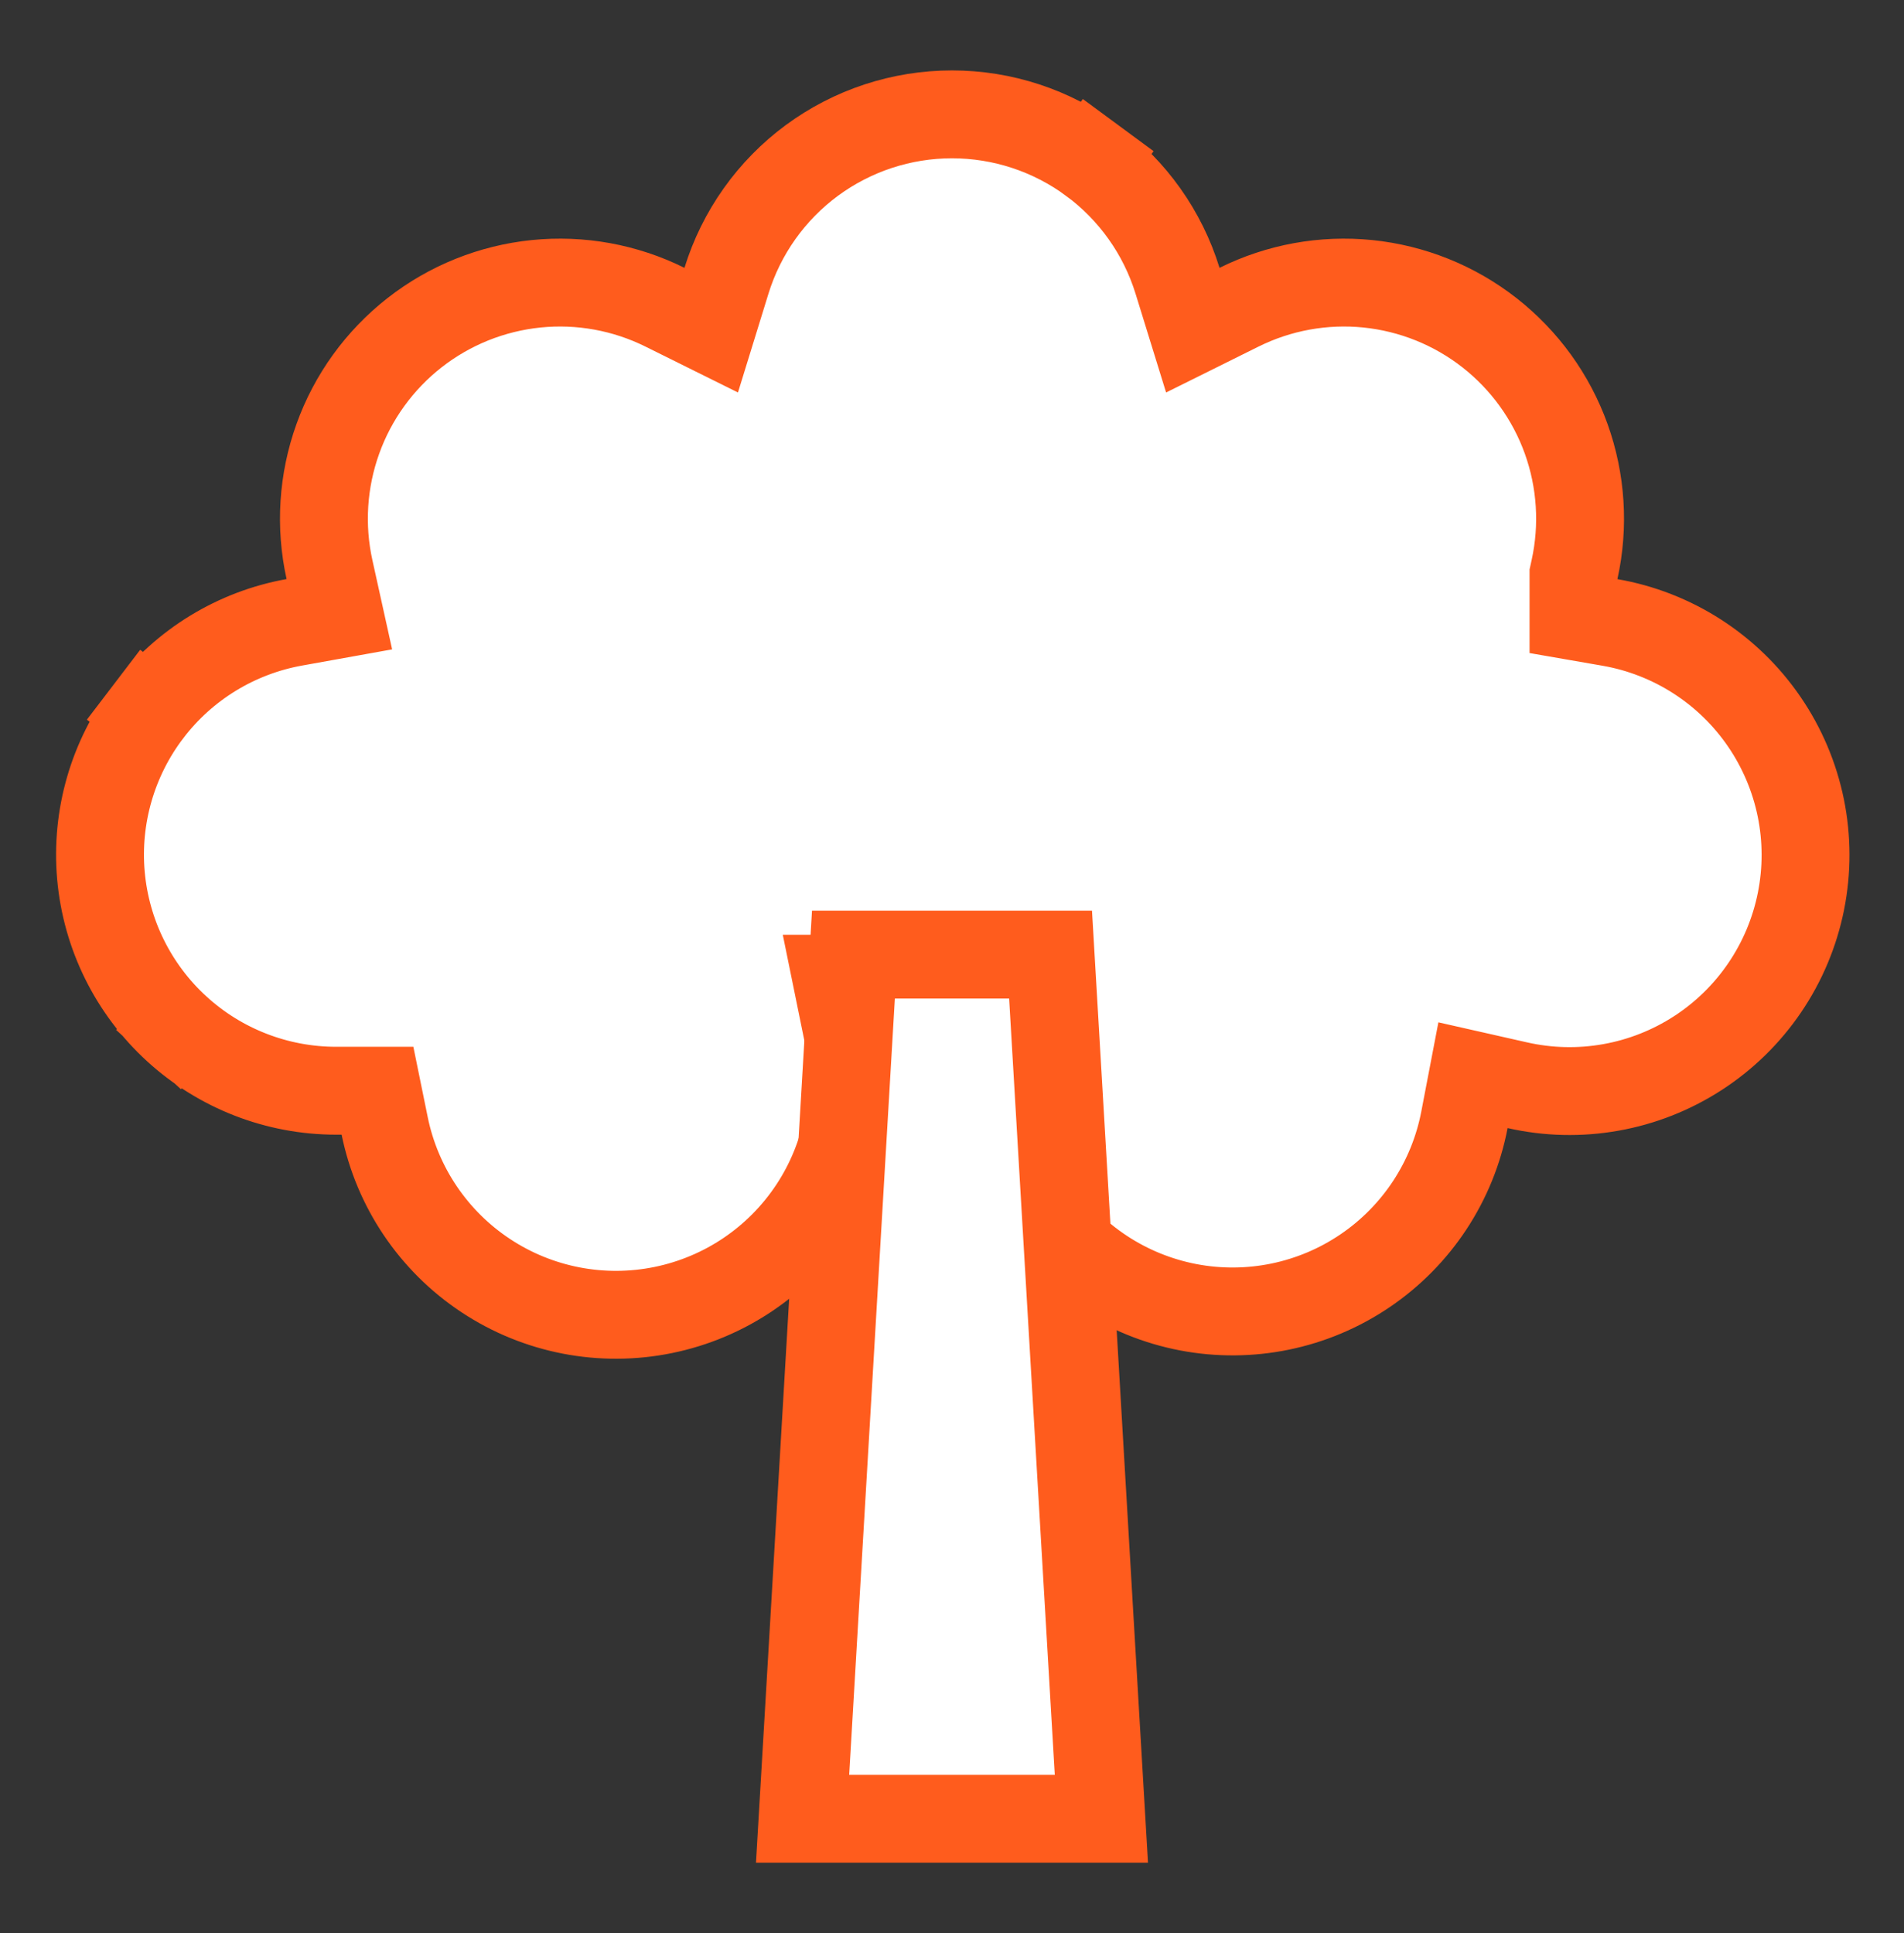 <svg width="65" height="66" viewBox="0 0 65 66" fill="none" xmlns="http://www.w3.org/2000/svg">
<rect x="0" y="0" width="65" height="66" fill="#333333" stroke="none"/>
<path d="M53.752 19.444L53.717 19.604V19.768V19.77V21.032L54.96 21.248C56.02 21.432 57.032 21.827 57.936 22.408C58.841 22.99 59.62 23.746 60.228 24.634C60.836 25.521 61.26 26.521 61.476 27.575C61.691 28.628 61.693 29.715 61.482 30.769C61.271 31.824 60.851 32.825 60.247 33.715C59.643 34.605 58.867 35.365 57.964 35.95C57.062 36.535 56.051 36.934 54.992 37.122C53.934 37.311 52.848 37.285 51.799 37.047L50.286 36.705L49.994 38.228C49.592 40.327 48.372 42.181 46.603 43.38C44.834 44.58 42.661 45.028 40.562 44.626C38.463 44.223 36.61 43.004 35.41 41.235C34.21 39.466 33.762 37.293 34.164 35.194L34.506 33.411H32.691H30.397H28.56L28.927 35.212C29.355 37.306 28.933 39.485 27.754 41.268C26.575 43.052 24.736 44.294 22.641 44.721C20.547 45.149 18.368 44.727 16.585 43.548C14.801 42.369 13.559 40.53 13.132 38.435L12.887 37.235H11.662H11.471C11.471 37.235 11.471 37.235 11.471 37.235C9.458 37.234 7.517 36.48 6.032 35.121L5.071 36.171L6.032 35.121C4.547 33.762 3.625 31.896 3.446 29.89C3.268 27.885 3.847 25.885 5.069 24.285L3.876 23.375L5.069 24.285C6.29 22.685 8.067 21.6 10.049 21.244L11.585 20.968L11.248 19.444C10.92 17.96 11.019 16.413 11.533 14.982C12.046 13.551 12.955 12.295 14.152 11.358C15.35 10.421 16.788 9.843 18.3 9.688C19.813 9.534 21.338 9.811 22.7 10.487L24.28 11.271L24.8 9.586C25.308 7.94 26.33 6.501 27.715 5.478C29.101 4.456 30.778 3.904 32.5 3.904C34.222 3.904 35.899 4.456 37.285 5.478L38.175 4.271L37.285 5.478C38.67 6.501 39.692 7.94 40.2 9.586L40.721 11.271L42.3 10.487C43.662 9.811 45.188 9.534 46.7 9.688C48.212 9.843 49.651 10.421 50.848 11.358C52.045 12.295 52.954 13.551 53.468 14.982C53.981 16.413 54.08 17.96 53.752 19.444Z" fill="white" stroke="#FF5C1D" stroke-width="3"/>
<path d="M37.6 62.088H27.399L29.135 32.588H35.865L37.6 62.088Z" fill="white" stroke="#FF5C1D" stroke-width="3"/>
</svg>
